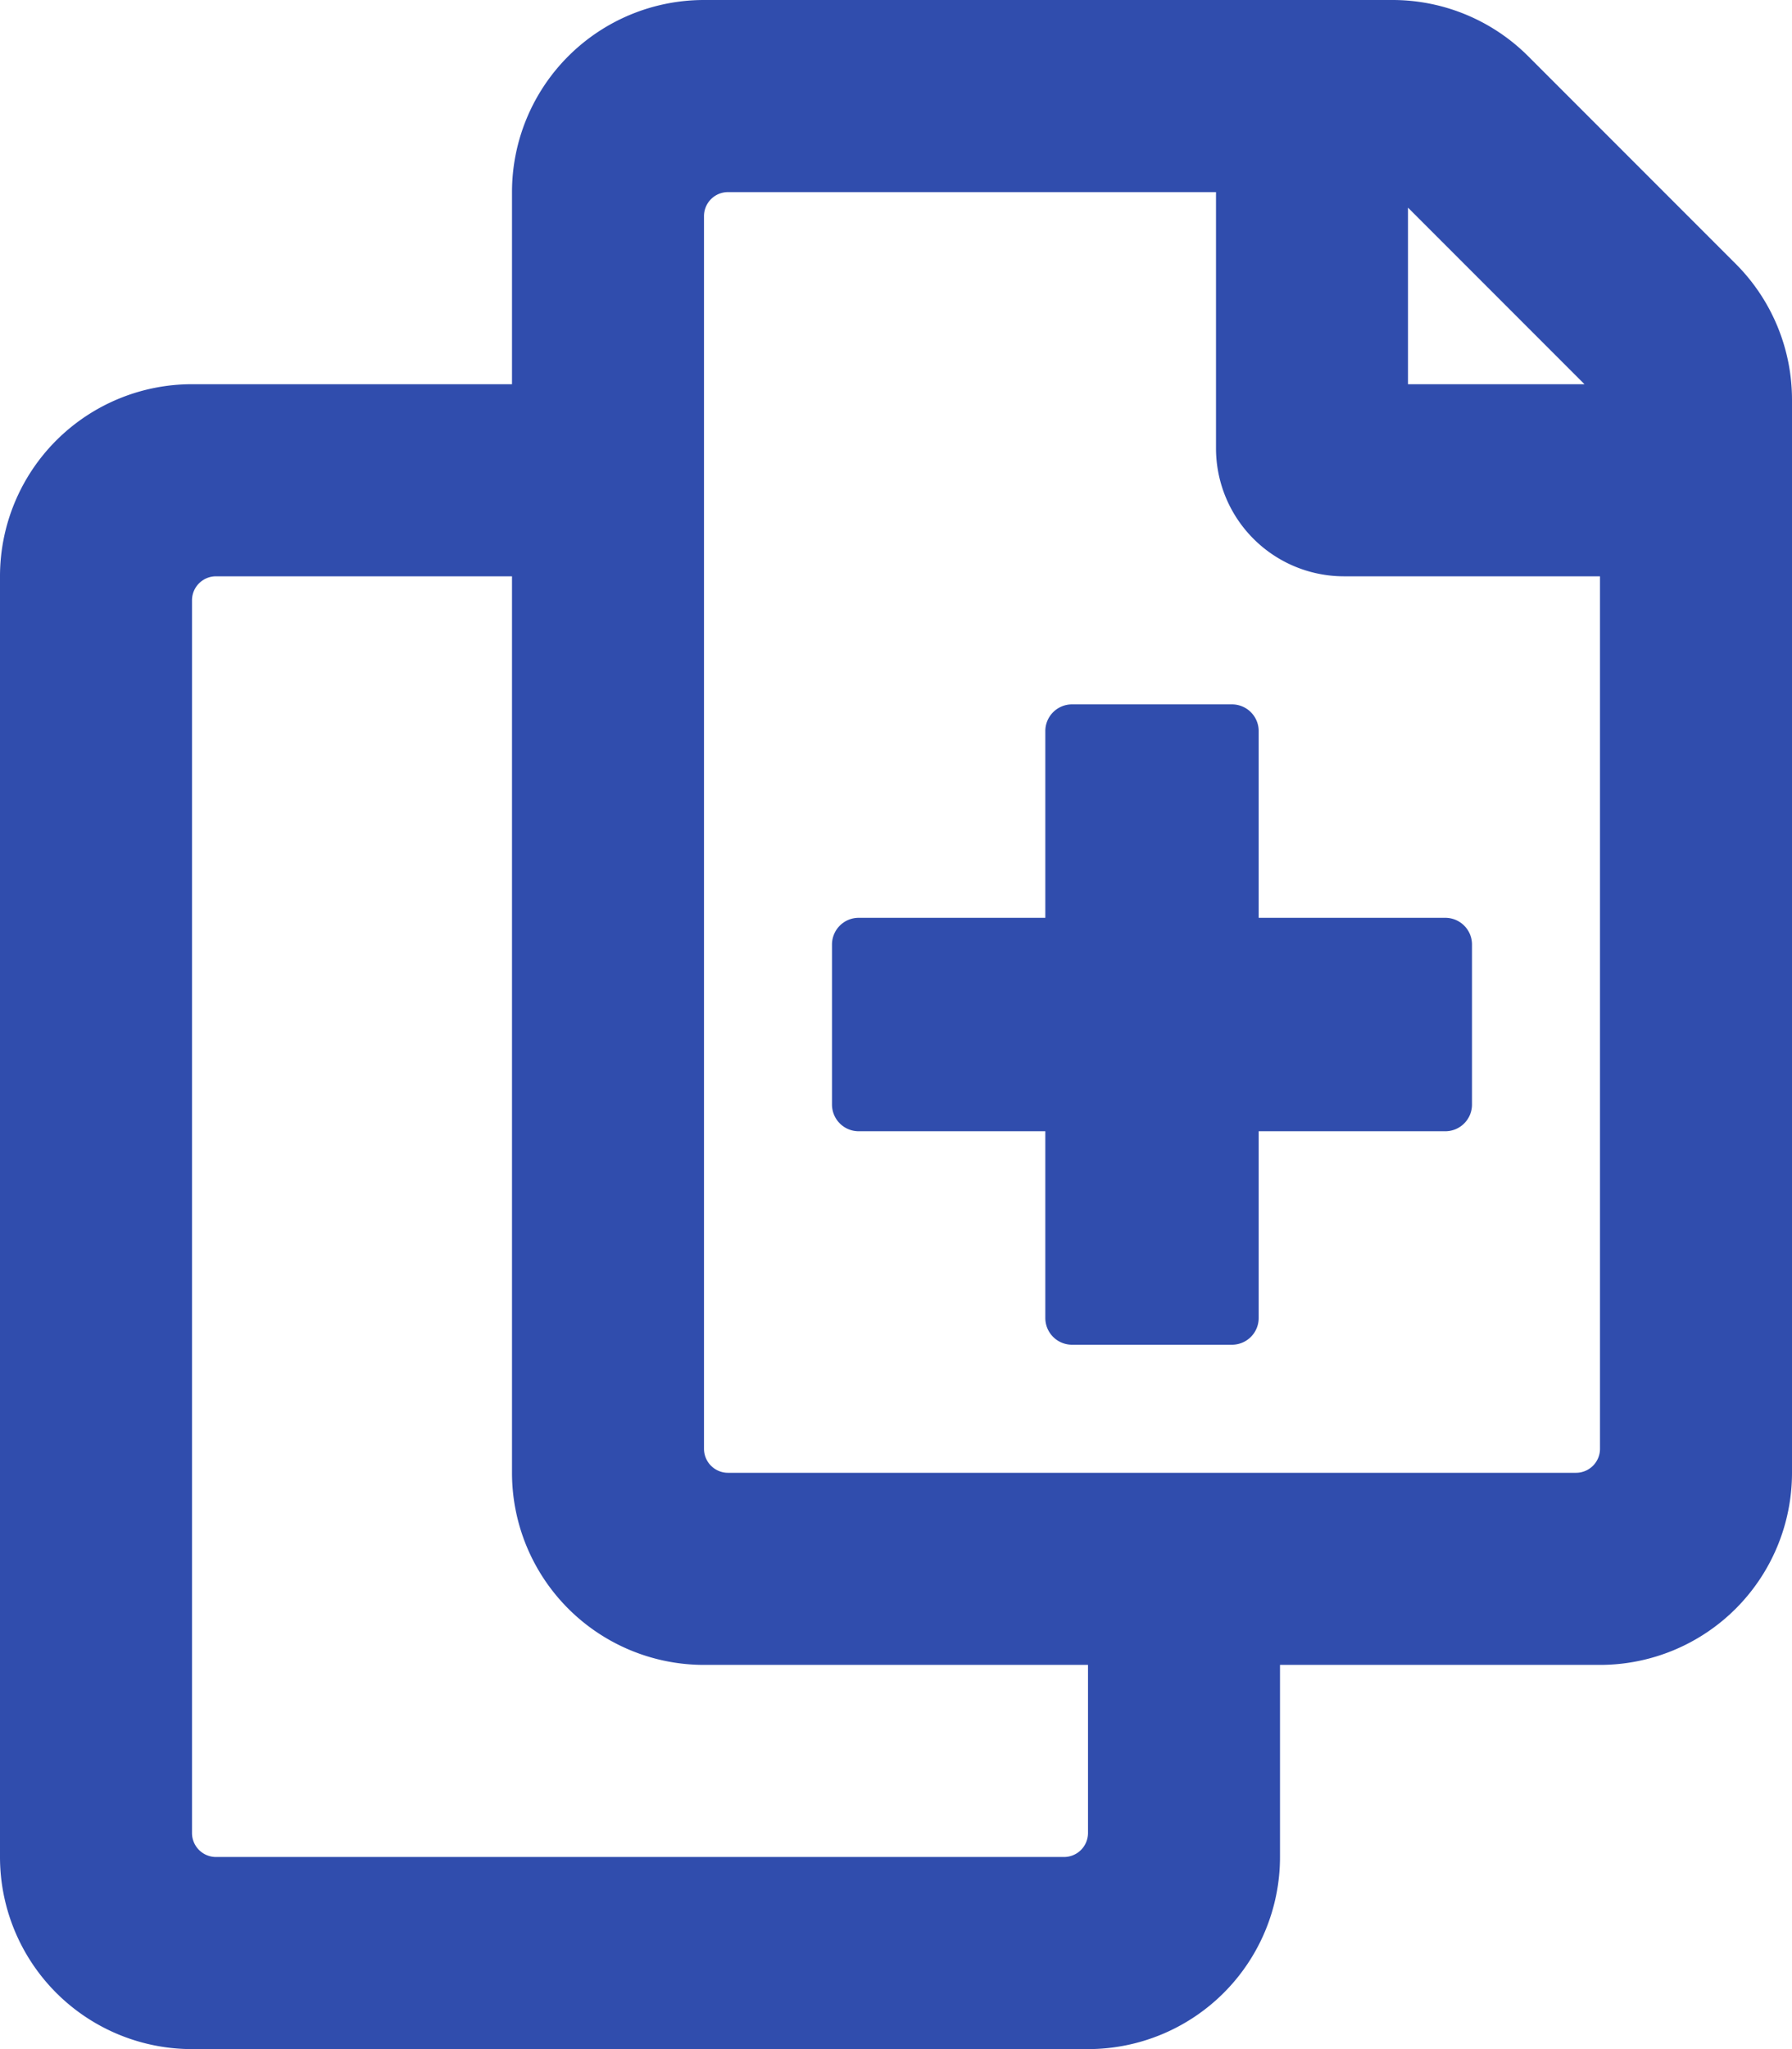 <svg xmlns="http://www.w3.org/2000/svg" viewBox="0 0 448 512"><path fill="#304dad" d="M433.94 65.94l-51.88-51.88A48 48 0 0 0 348.12 0H176a48 48 0 0 0-48 48v48H48a48 48 0 0 0-48 48v320a48 48 0 0 0 48 48h224a48 48 0 0 0 48-48v-48h80a48 48 0 0 0 48-48V99.88a48 48 0 0 0-14.06-33.94zM352 51.88L396.12 96H352zM272 458a6 6 0 0 1-6 6H54a6 6 0 0 1-6-6V150a6 6 0 0 1 6-6h74v224a48 48 0 0 0 48 48h96zm128-96a6 6 0 0 1-6 6H182a6 6 0 0 1-6-6V54a6 6 0 0 1 6-6h122v64a32 32 0 0 0 32 32h64zm-85.33-179.34A6.67 6.67 0 0 0 308 176h-40a6.67 6.67 0 0 0-6.67 6.66v46.67h-46.66A6.67 6.67 0 0 0 208 236v40a6.67 6.67 0 0 0 6.67 6.66h46.66v46.67A6.67 6.67 0 0 0 268 336h40a6.67 6.67 0 0 0 6.67-6.67v-46.67h46.66A6.67 6.67 0 0 0 368 276v-40a6.67 6.67 0 0 0-6.67-6.67h-46.66z"/></svg>